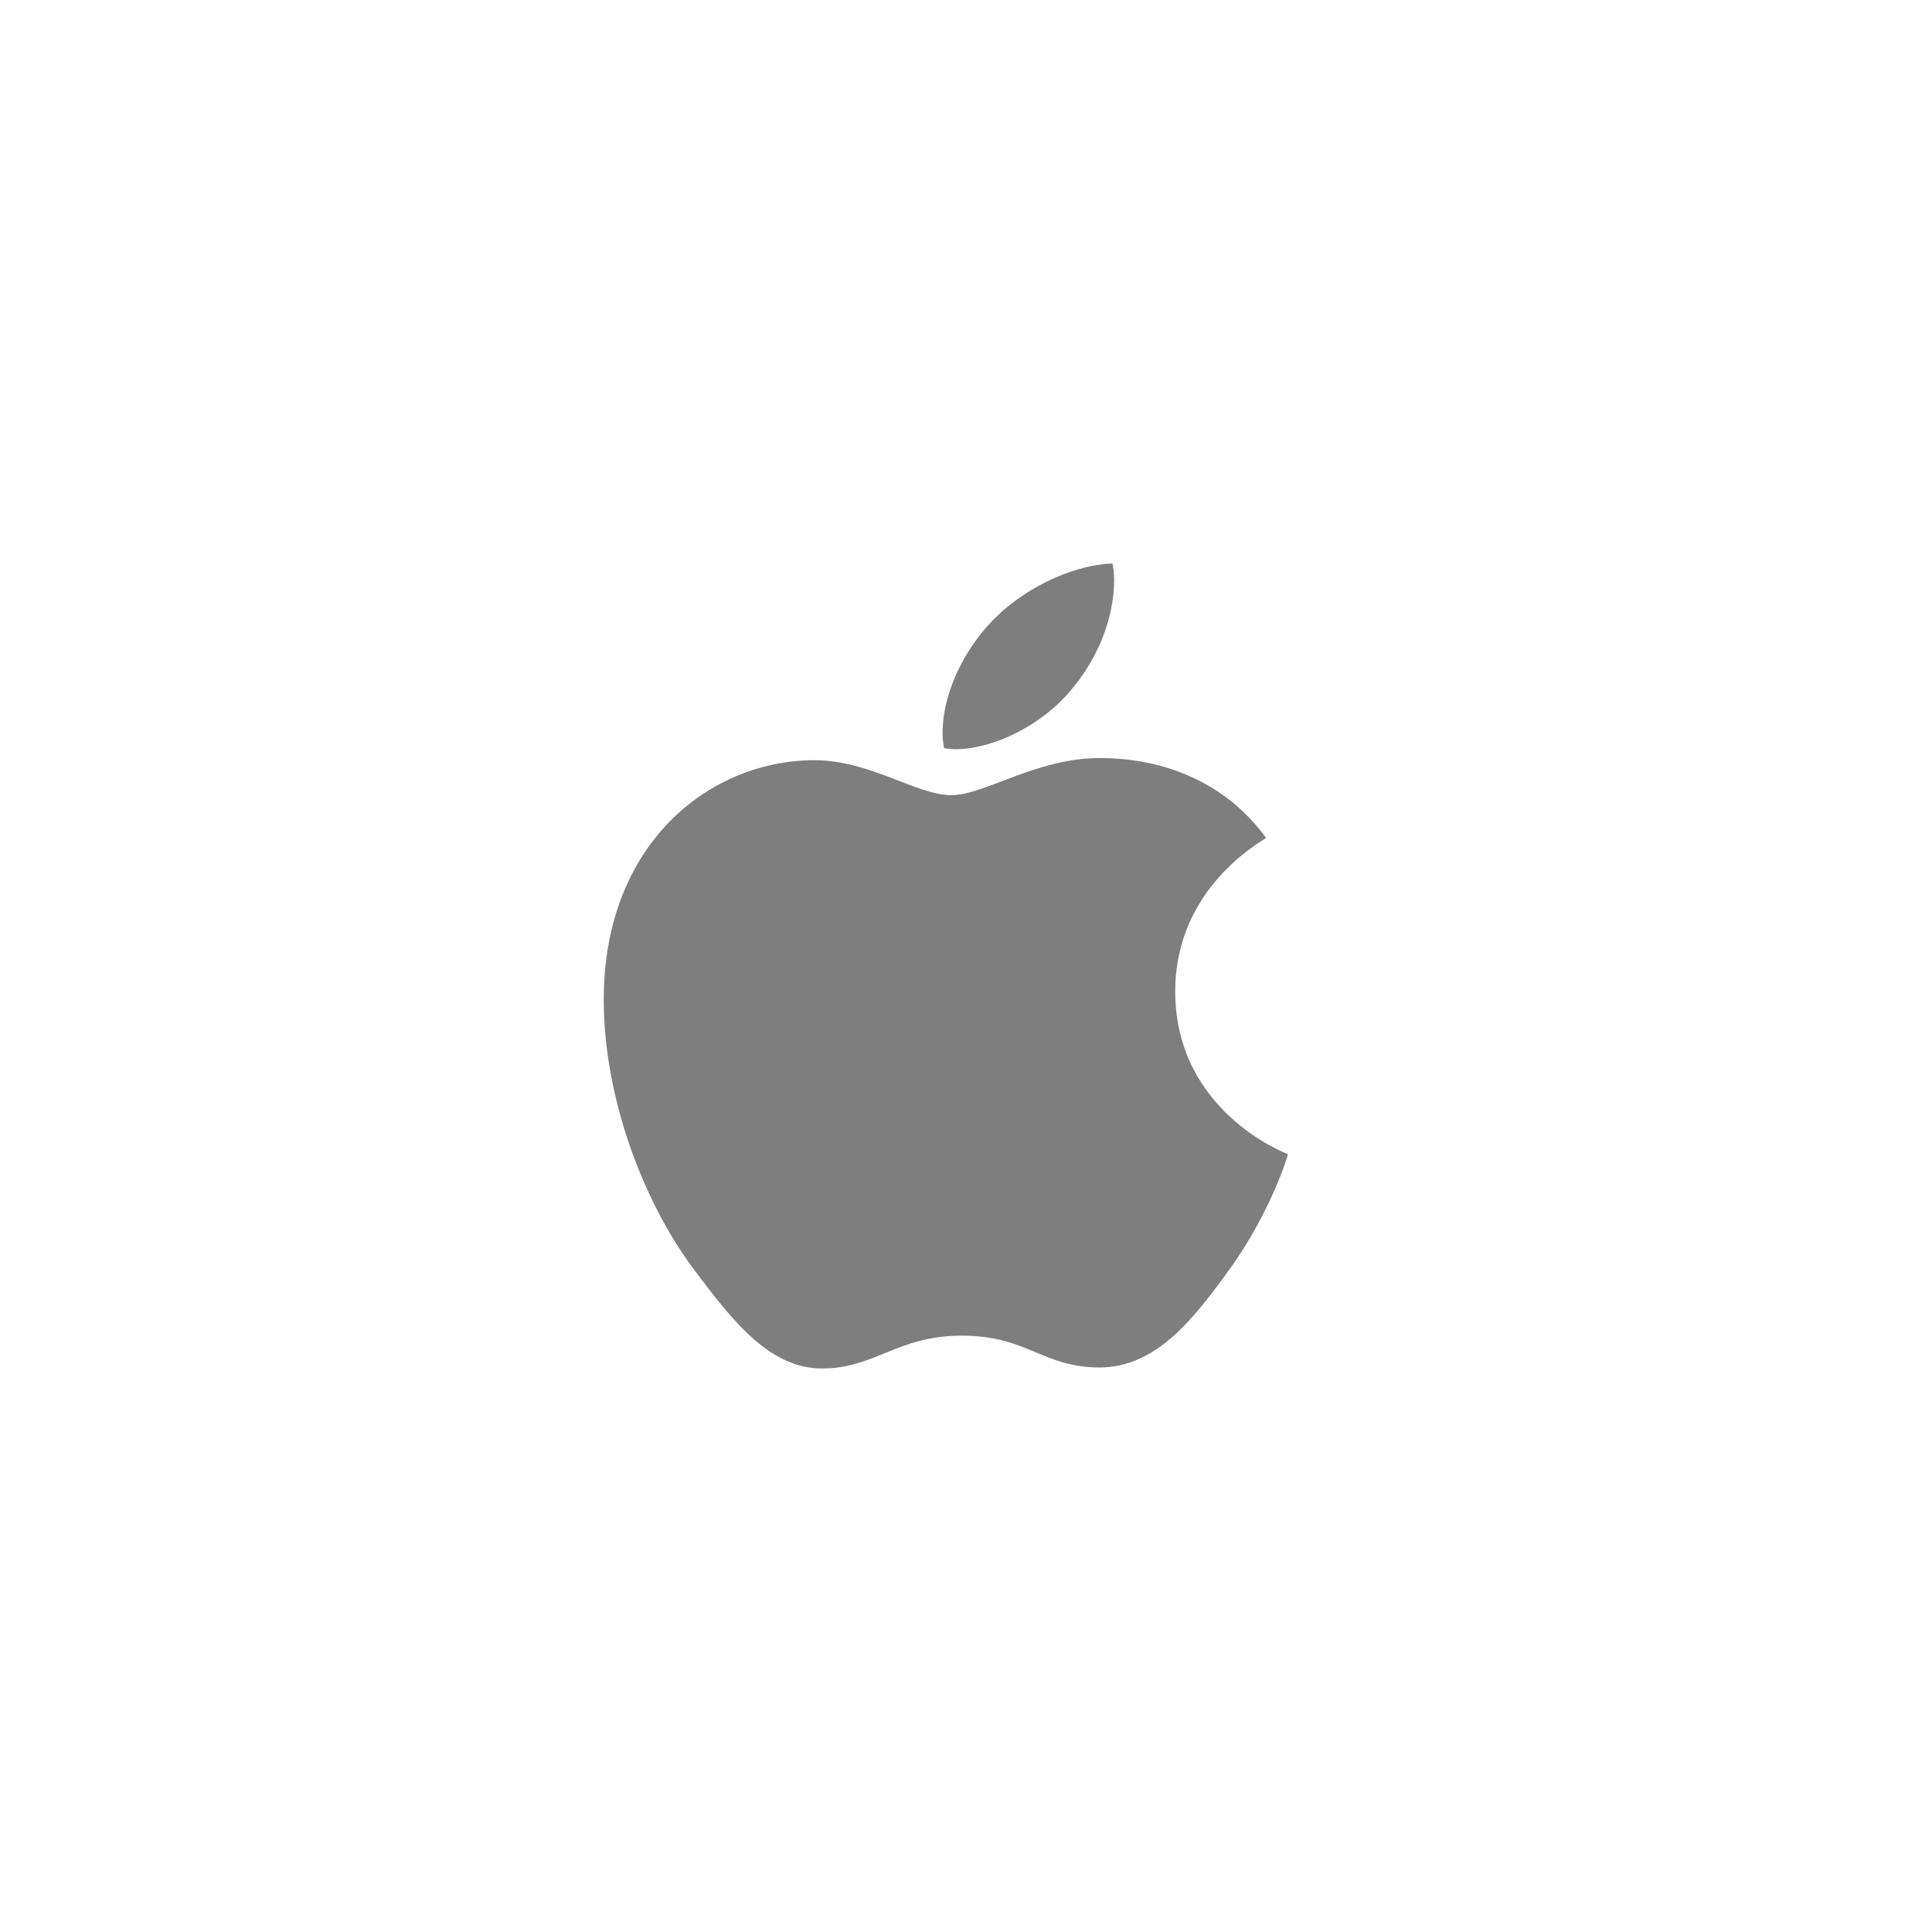 <svg width="48" height="48" viewBox="0 0 48 48" fill="none" xmlns="http://www.w3.org/2000/svg">
<path d="M31.457 20.819C31.336 20.909 29.198 22.063 29.198 24.629C29.198 27.597 31.919 28.648 32 28.674C31.988 28.738 31.568 30.112 30.565 31.512C29.672 32.744 28.738 33.974 27.318 33.974C25.898 33.974 25.533 33.184 23.894 33.184C22.296 33.184 21.728 34 20.429 34C19.131 34 18.224 32.86 17.182 31.46C15.975 29.816 15 27.261 15 24.837C15 20.949 17.64 18.887 20.237 18.887C21.617 18.887 22.768 19.755 23.635 19.755C24.459 19.755 25.746 18.834 27.316 18.834C27.911 18.834 30.05 18.887 31.457 20.819ZM26.571 17.188C27.22 16.45 27.68 15.426 27.68 14.402C27.68 14.26 27.667 14.116 27.64 14C26.583 14.038 25.326 14.674 24.568 15.516C23.973 16.164 23.418 17.188 23.418 18.226C23.418 18.382 23.445 18.538 23.457 18.588C23.524 18.601 23.633 18.614 23.741 18.614C24.689 18.614 25.882 18.006 26.571 17.188Z" fill="#7E7E7E"/>
</svg>
